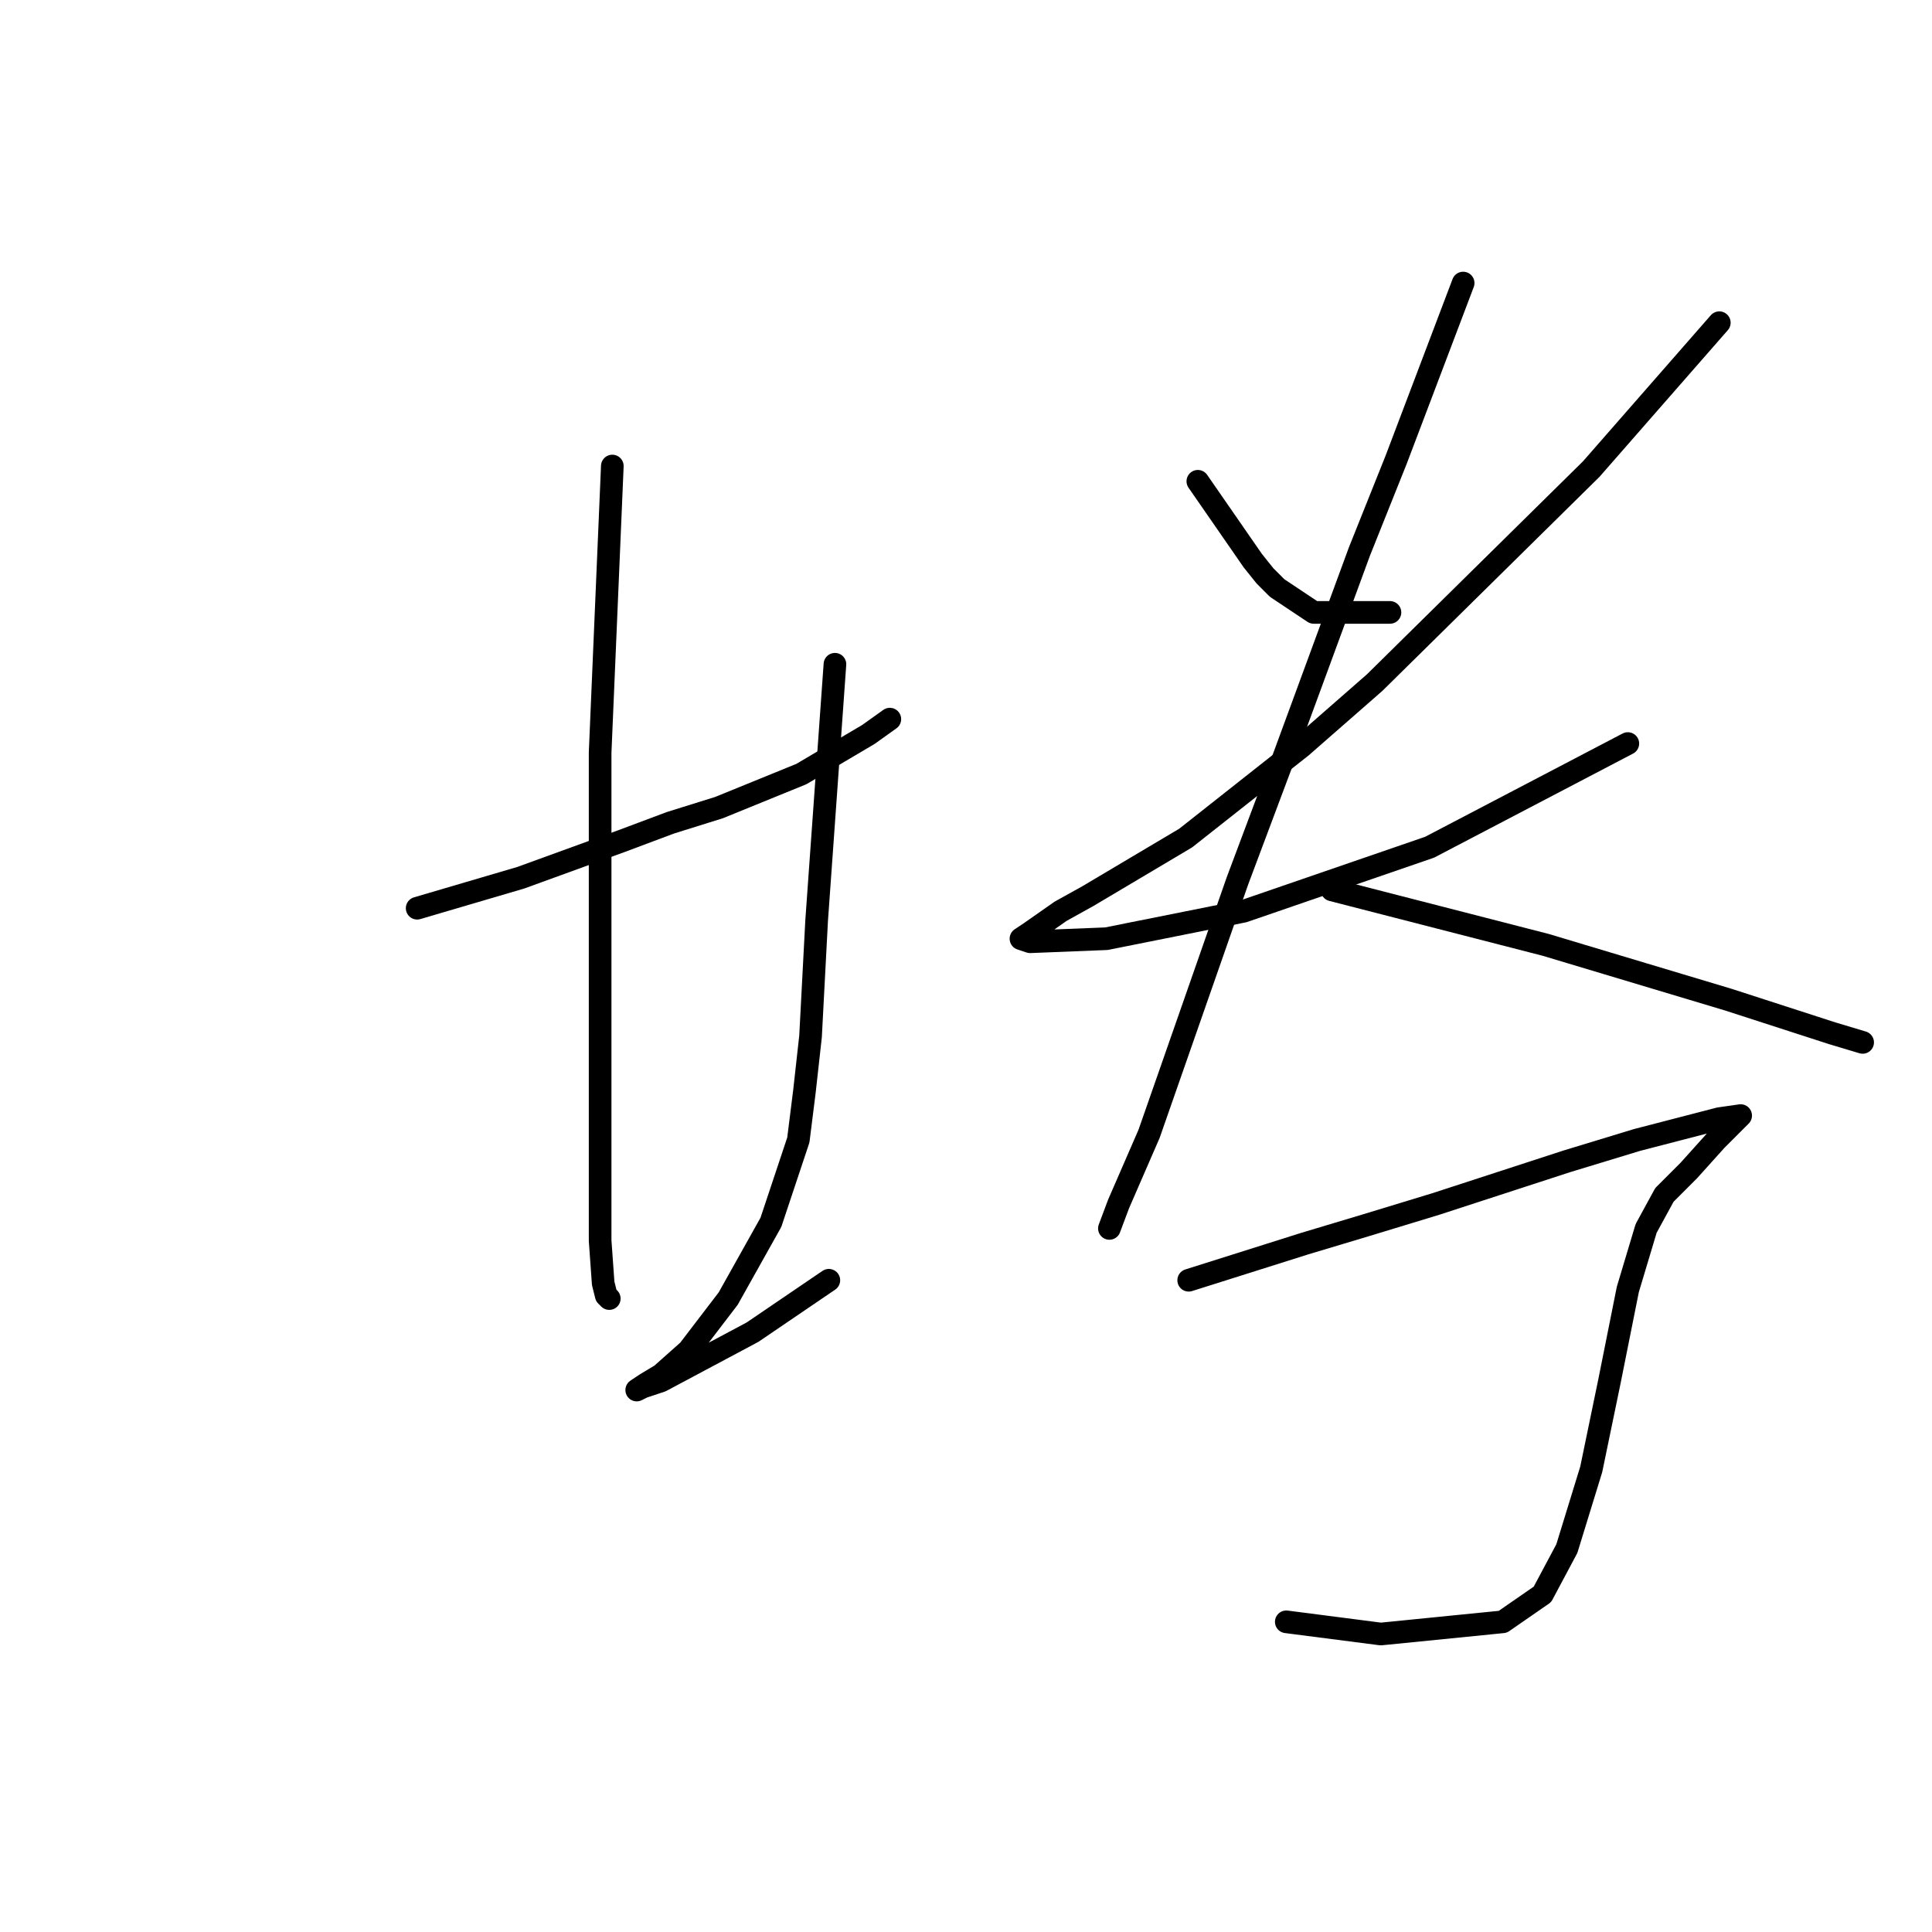 <?xml version="1.0" standalone="no"?>
    <svg width="256" height="256" xmlns="http://www.w3.org/2000/svg" version="1.1">
    <polyline stroke="black" stroke-width="3" stroke-linecap="round" fill="transparent" stroke-linejoin="round" points="55.275 120.343 62.145 118.323 69.014 116.302 82.349 111.453 88.814 109.029 95.279 107.009 106.19 102.564 115.079 97.311 117.908 95.29 117.908 95.29 " />
        <polyline stroke="black" stroke-width="3" stroke-linecap="round" fill="transparent" stroke-linejoin="round" points="81.136 61.751 80.328 80.743 79.52 99.735 79.52 121.556 79.52 140.143 79.52 154.69 79.52 164.388 79.924 170.045 80.328 171.662 80.732 172.066 80.732 172.066 " />
        <polyline stroke="black" stroke-width="3" stroke-linecap="round" fill="transparent" stroke-linejoin="round" points="110.634 88.017 109.422 104.988 108.21 121.96 107.402 137.315 106.594 144.588 105.785 151.054 102.149 161.964 96.492 172.066 91.238 178.935 87.602 182.168 85.581 183.38 84.369 184.188 85.177 183.784 87.602 182.976 99.724 176.511 109.826 169.641 109.826 169.641 " />
        <polyline stroke="black" stroke-width="3" stroke-linecap="round" fill="transparent" stroke-linejoin="round" points="158.72 63.772 162.357 69.025 165.994 74.278 167.61 76.298 169.226 77.915 174.075 81.147 184.177 81.147 184.177 81.147 " />
        <polyline stroke="black" stroke-width="3" stroke-linecap="round" fill="transparent" stroke-linejoin="round" points="227.818 42.759 219.333 52.457 210.847 62.155 182.157 90.441 172.459 98.927 157.104 111.049 144.173 118.727 140.537 120.747 136.496 123.576 135.283 124.384 136.496 124.788 146.598 124.384 164.781 120.747 189.431 112.262 215.696 98.523 215.696 98.523 " />
        <polyline stroke="black" stroke-width="3" stroke-linecap="round" fill="transparent" stroke-linejoin="round" points="193.875 37.506 189.431 49.225 184.986 60.943 180.137 73.066 170.035 100.543 163.973 116.707 152.255 150.245 148.214 159.539 147.002 162.772 147.002 162.772 " />
        <polyline stroke="black" stroke-width="3" stroke-linecap="round" fill="transparent" stroke-linejoin="round" points="176.5 117.919 190.643 121.556 204.786 125.192 212.867 127.617 229.031 132.466 242.769 136.911 246.81 138.123 246.81 138.123 " />
        <polyline stroke="black" stroke-width="3" stroke-linecap="round" fill="transparent" stroke-linejoin="round" points="157.508 169.641 165.186 167.217 172.863 164.792 180.945 162.368 190.239 159.539 207.614 153.882 216.908 151.054 227.818 148.225 230.647 147.821 230.243 148.225 227.414 151.054 223.778 155.094 220.545 158.327 218.12 162.772 215.696 170.854 213.271 182.976 210.847 194.694 207.614 205.201 204.382 211.262 199.129 214.899 182.965 216.515 170.439 214.899 170.439 214.899 " />
        </svg>